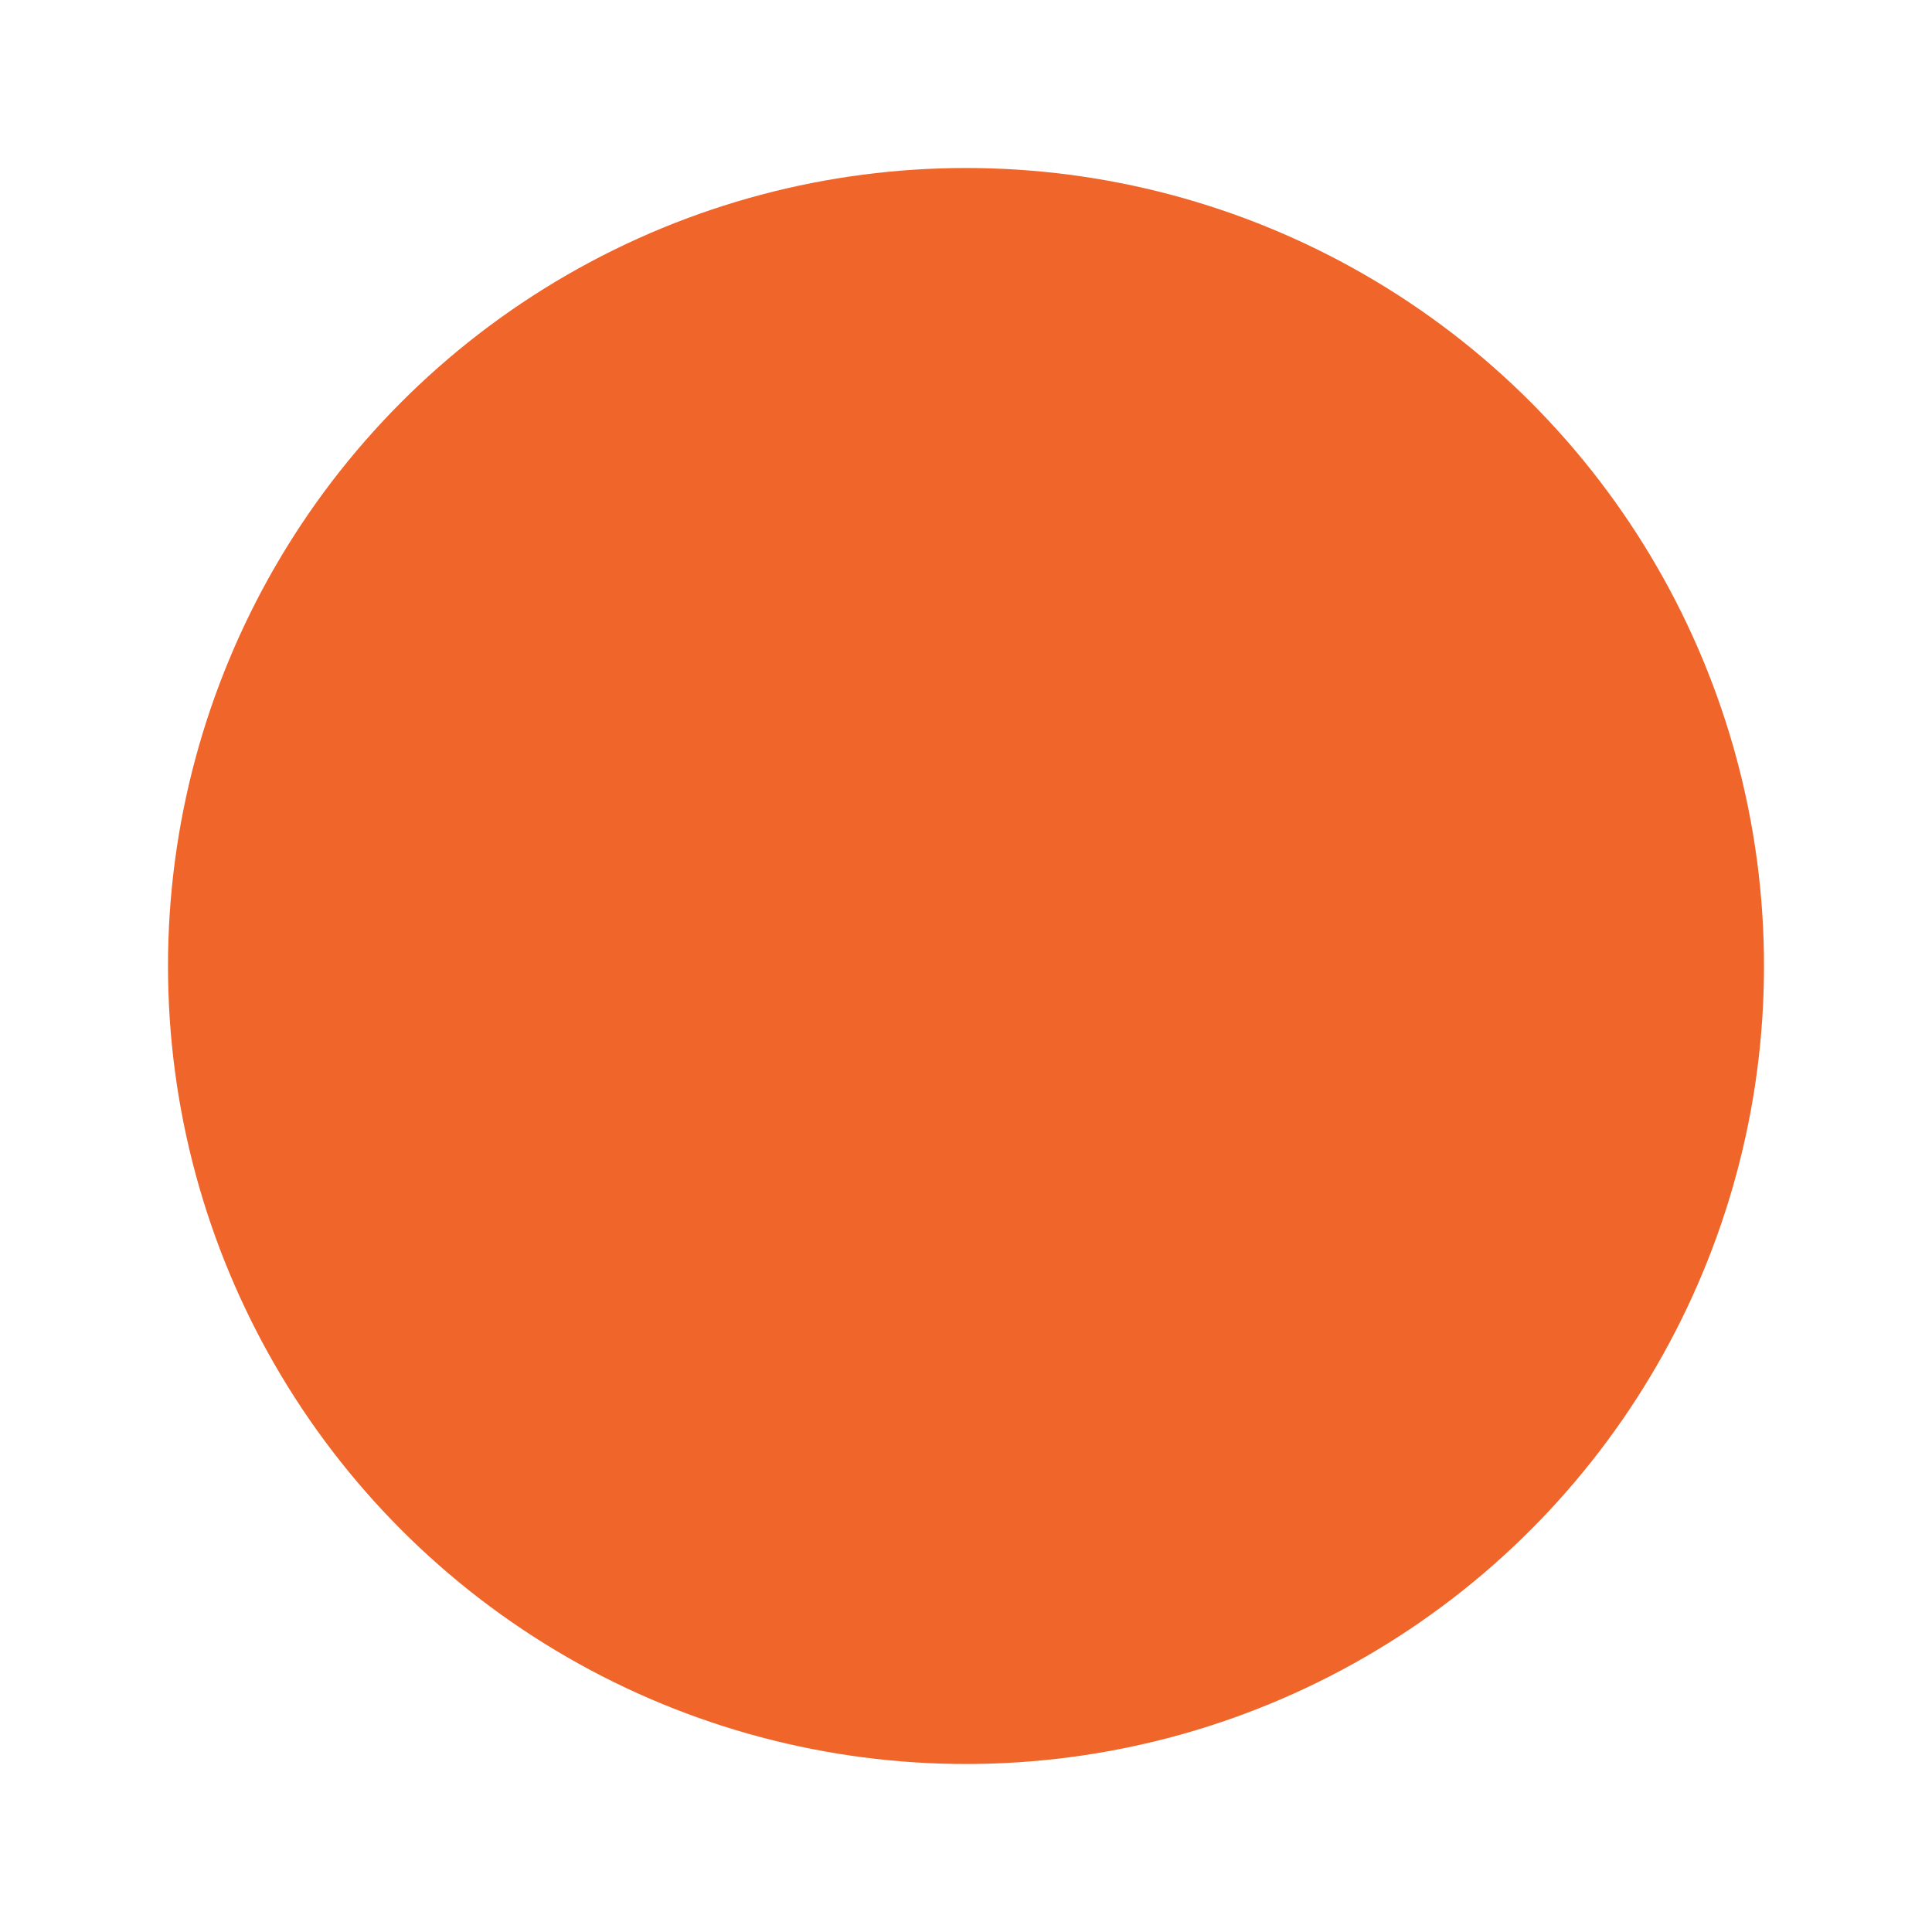 <svg xmlns="http://www.w3.org/2000/svg" width="230" height="230" viewBox="0 0 230 230" fill="none">
  <g filter="url(#filter0_f_726_90)">
    <circle cx="115" cy="115" r="95" fill="#F06529"/>
  </g>
  <defs>
    <filter id="filter0_f_726_90" x="0" y="0" width="230" height="230" filterUnits="userSpaceOnUse" color-interpolation-filters="sRGB">
      <feFlood flood-opacity="0" result="BackgroundImageFix"/>
      <feBlend mode="normal" in="SourceGraphic" in2="BackgroundImageFix" result="shape"/>
      <feGaussianBlur stdDeviation="10" result="effect1_foregroundBlur_726_90"/>
    </filter>
  </defs>
</svg>